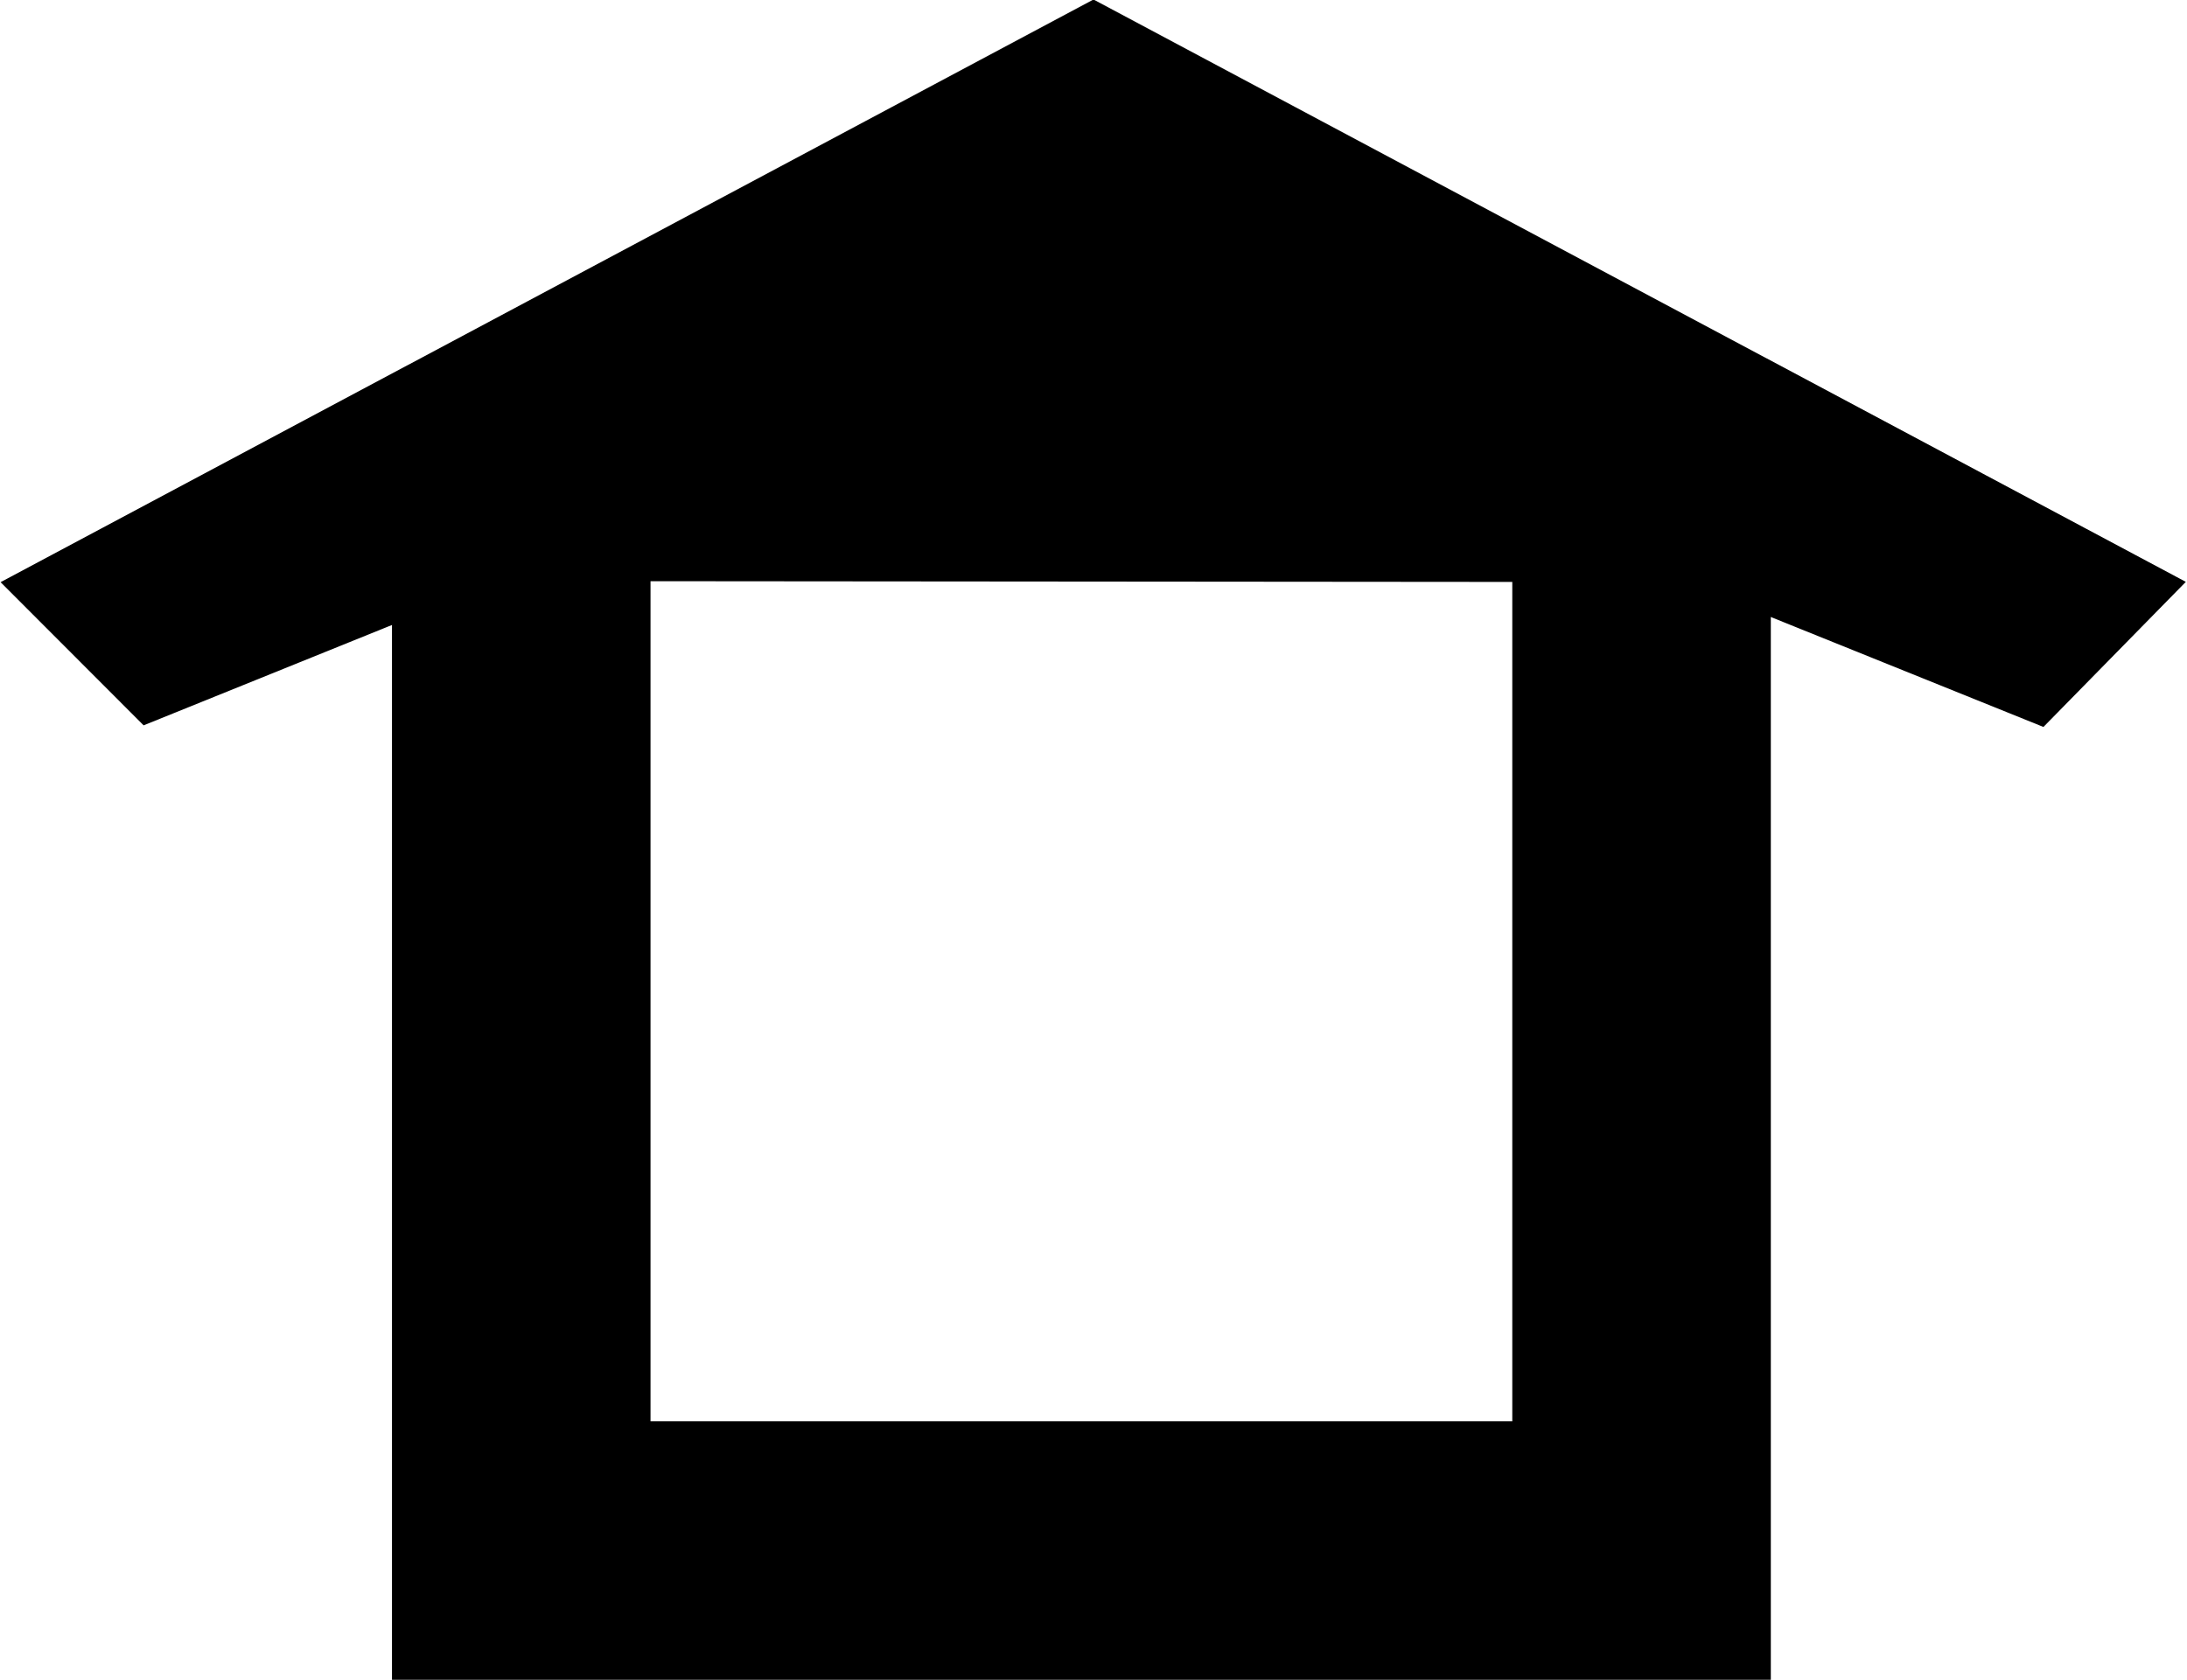 <?xml version="1.0" encoding="UTF-8" standalone="no"?>
<!-- Created with Inkscape (http://www.inkscape.org/) -->

<svg xmlns:dc="http://purl.org/dc/elements/1.1/" xmlns:cc="http://creativecommons.org/ns#" xmlns:rdf="http://www.w3.org/1999/02/22-rdf-syntax-ns#" xmlns:svg="http://www.w3.org/2000/svg" xmlns="http://www.w3.org/2000/svg" version="1.0" width="23.5" height="18.062" id="svg5567">
  <defs id="defs5573" />
  <path d="M 5.601,4.628 5.601,16.666 17.639,16.666 17.639,4.628" id="path2984" style="fill:none;stroke:#000000;stroke-width:2.778;stroke-linecap:butt;stroke-linejoin:miter;stroke-miterlimit:4;stroke-opacity:1;stroke-dasharray:none" />
  <path d="M 0.962,6.4 11.75,0.647 22.538,6.4 21.816,7.136 18.209,5.681 5.268,5.67 1.681,7.12 0.962,6.4 z" id="path29" style="fill:#000000;fill-opacity:1;fill-rule:evenodd;stroke:#000000;stroke-width:1.151;stroke-linecap:butt;stroke-linejoin:miter;stroke-miterlimit:4;stroke-opacity:1;stroke-dasharray:none;marker-mid:none;display:inline" />
</svg>
